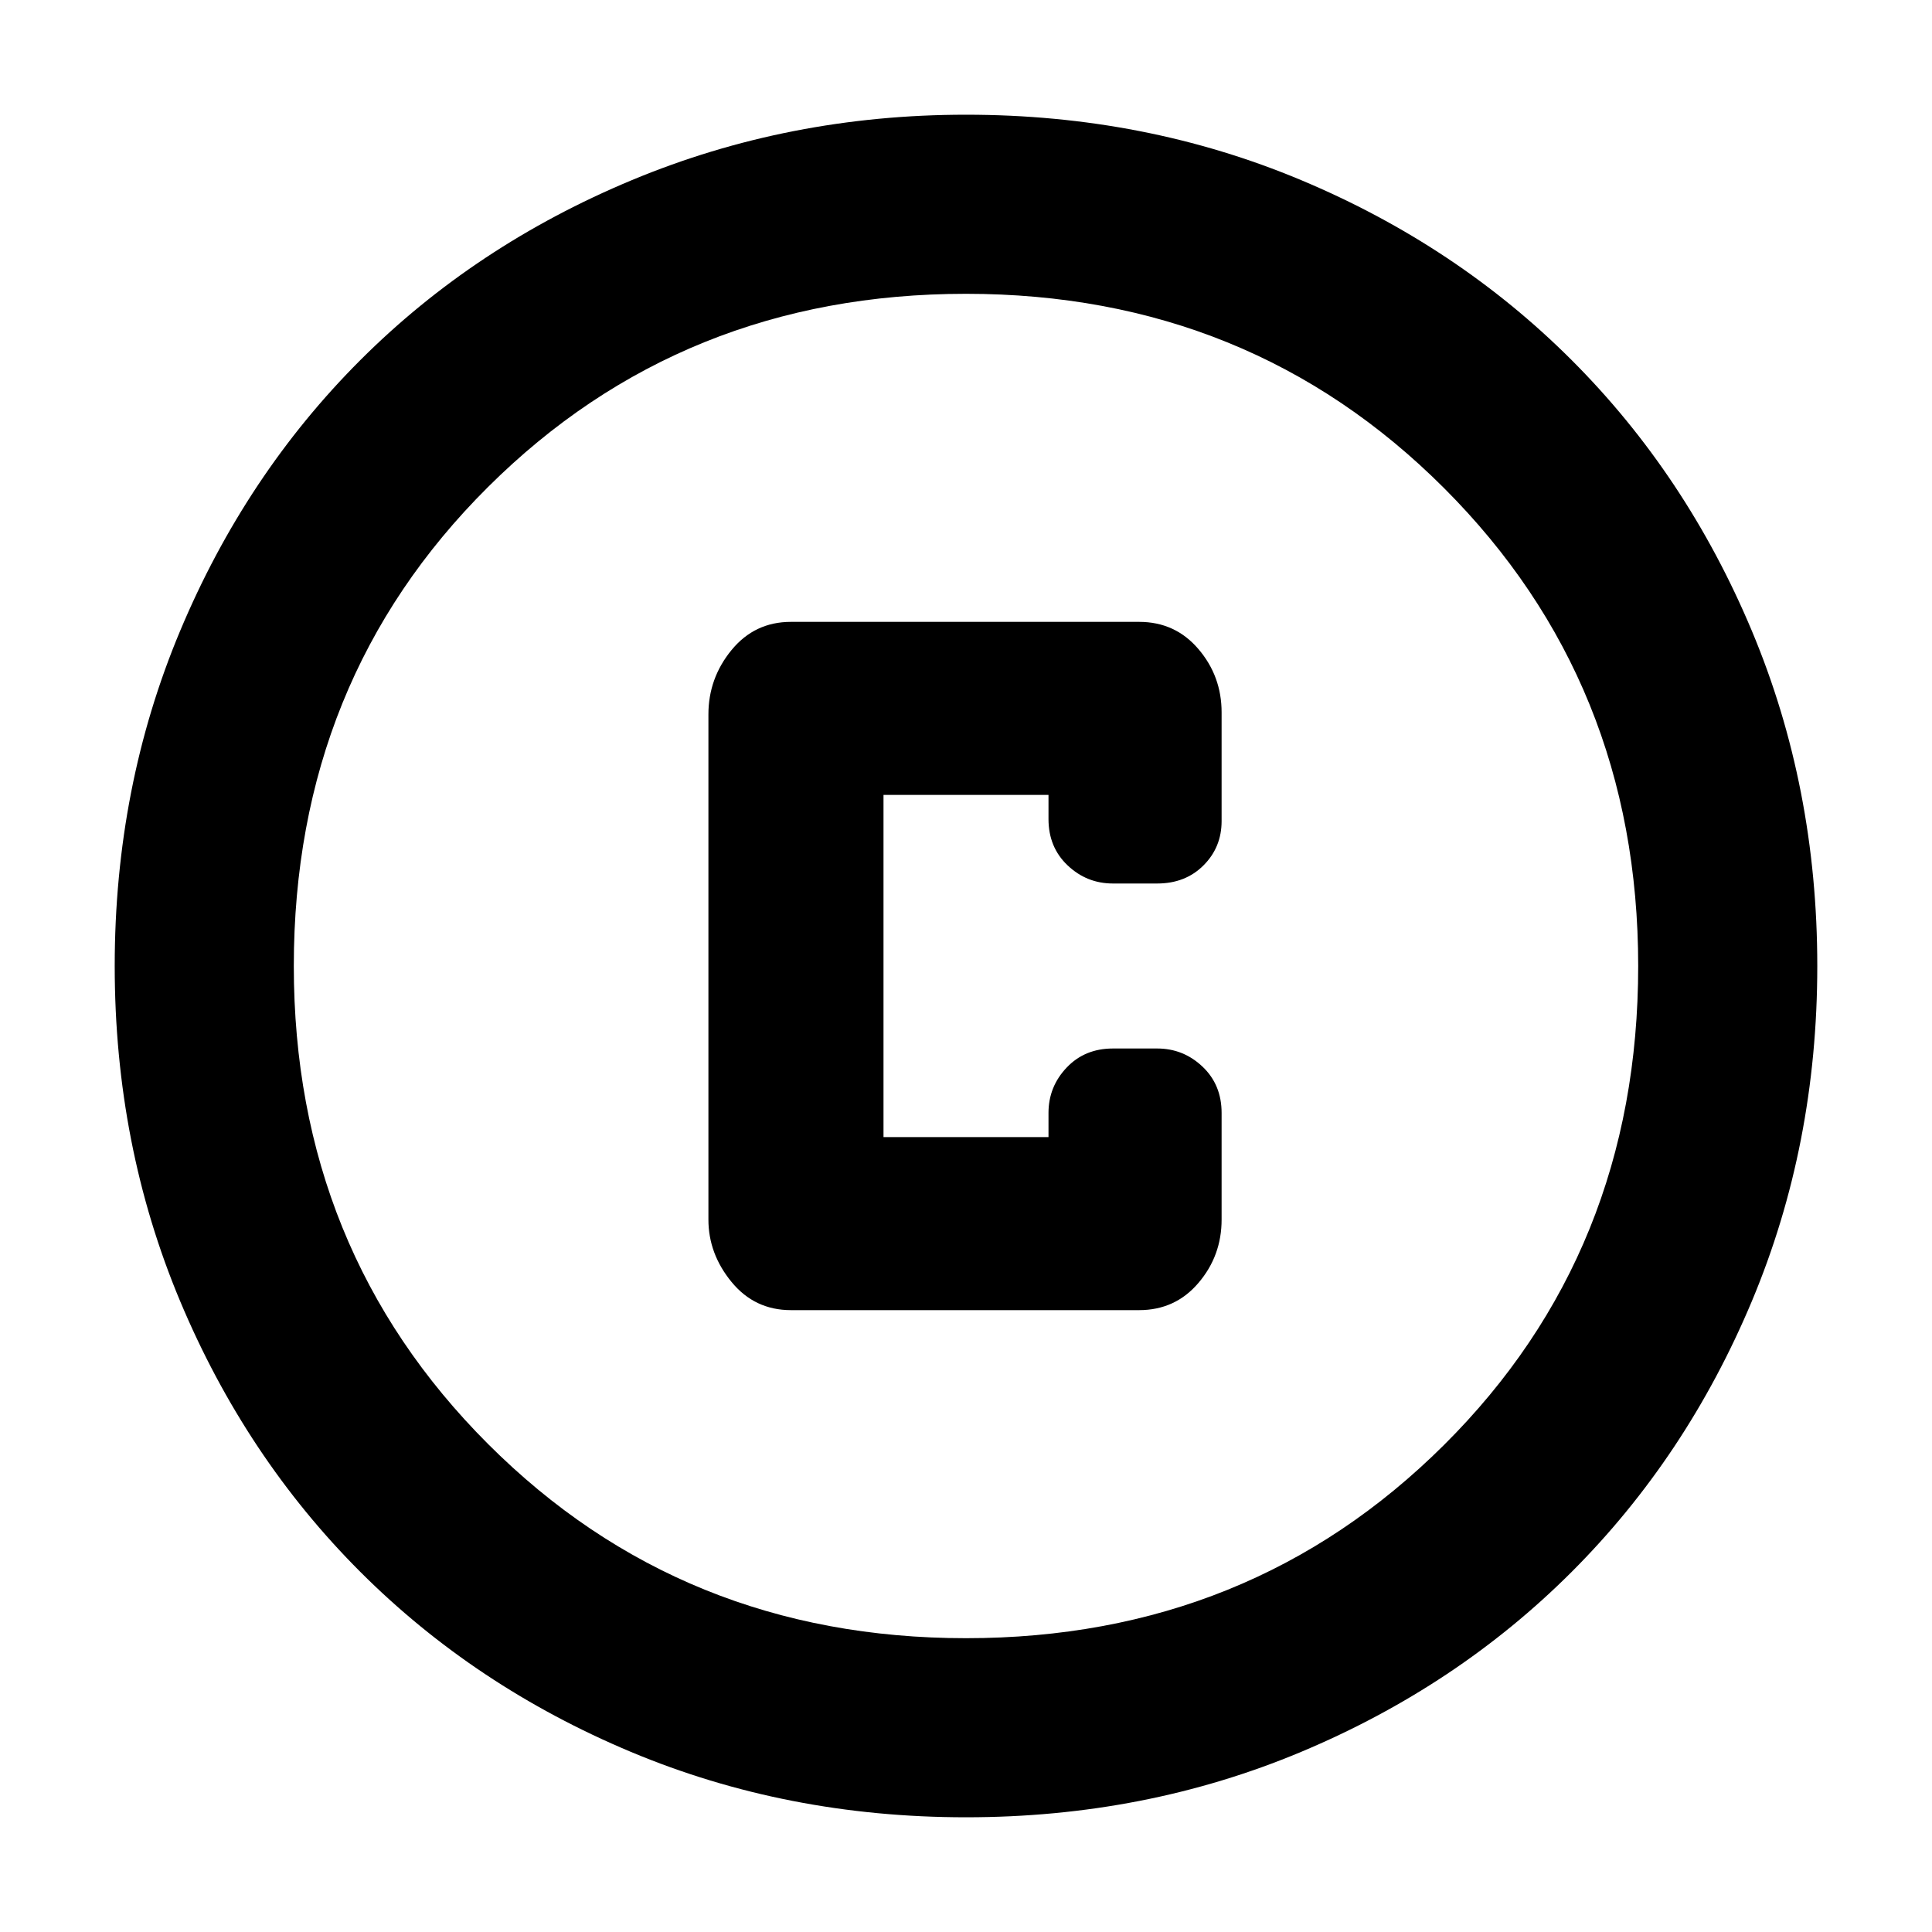 <svg xmlns="http://www.w3.org/2000/svg" height="40" width="40"><path d="M16.375 27.125h7.208q.75 0 1.229-.563.48-.562.48-1.312v-2.208q0-.584-.396-.959t-.938-.375h-.916q-.584 0-.959.396t-.375.938v.5h-3.416v-7.084h3.416v.5q0 .584.396.959t.938.375h.916q.584 0 .959-.375t.375-.917v-2.25q0-.75-.48-1.312-.479-.563-1.229-.563h-7.208q-.75 0-1.229.583-.479.584-.479 1.334V25.25q0 .708.479 1.292.479.583 1.229.583ZM20 37.625q-3.708 0-6.938-1.354-3.229-1.354-5.604-3.729t-3.729-5.604Q2.375 23.708 2.375 20q0-3.708 1.354-6.937 1.354-3.23 3.729-5.605 2.375-2.375 5.625-3.729T20 2.375q3.708 0 6.938 1.354 3.229 1.354 5.604 3.729t3.729 5.605q1.354 3.229 1.354 6.937t-1.354 6.938q-1.354 3.229-3.729 5.604t-5.604 3.729q-3.23 1.354-6.938 1.354ZM20 20Zm0 13.917q5.875 0 9.896-4 4.021-4 4.021-9.917 0-5.875-4.021-9.896Q25.875 6.083 20 6.083q-5.875 0-9.896 4-4.021 4-4.021 9.917 0 5.875 4.021 9.896 4.021 4.021 9.896 4.021Z"/></svg>